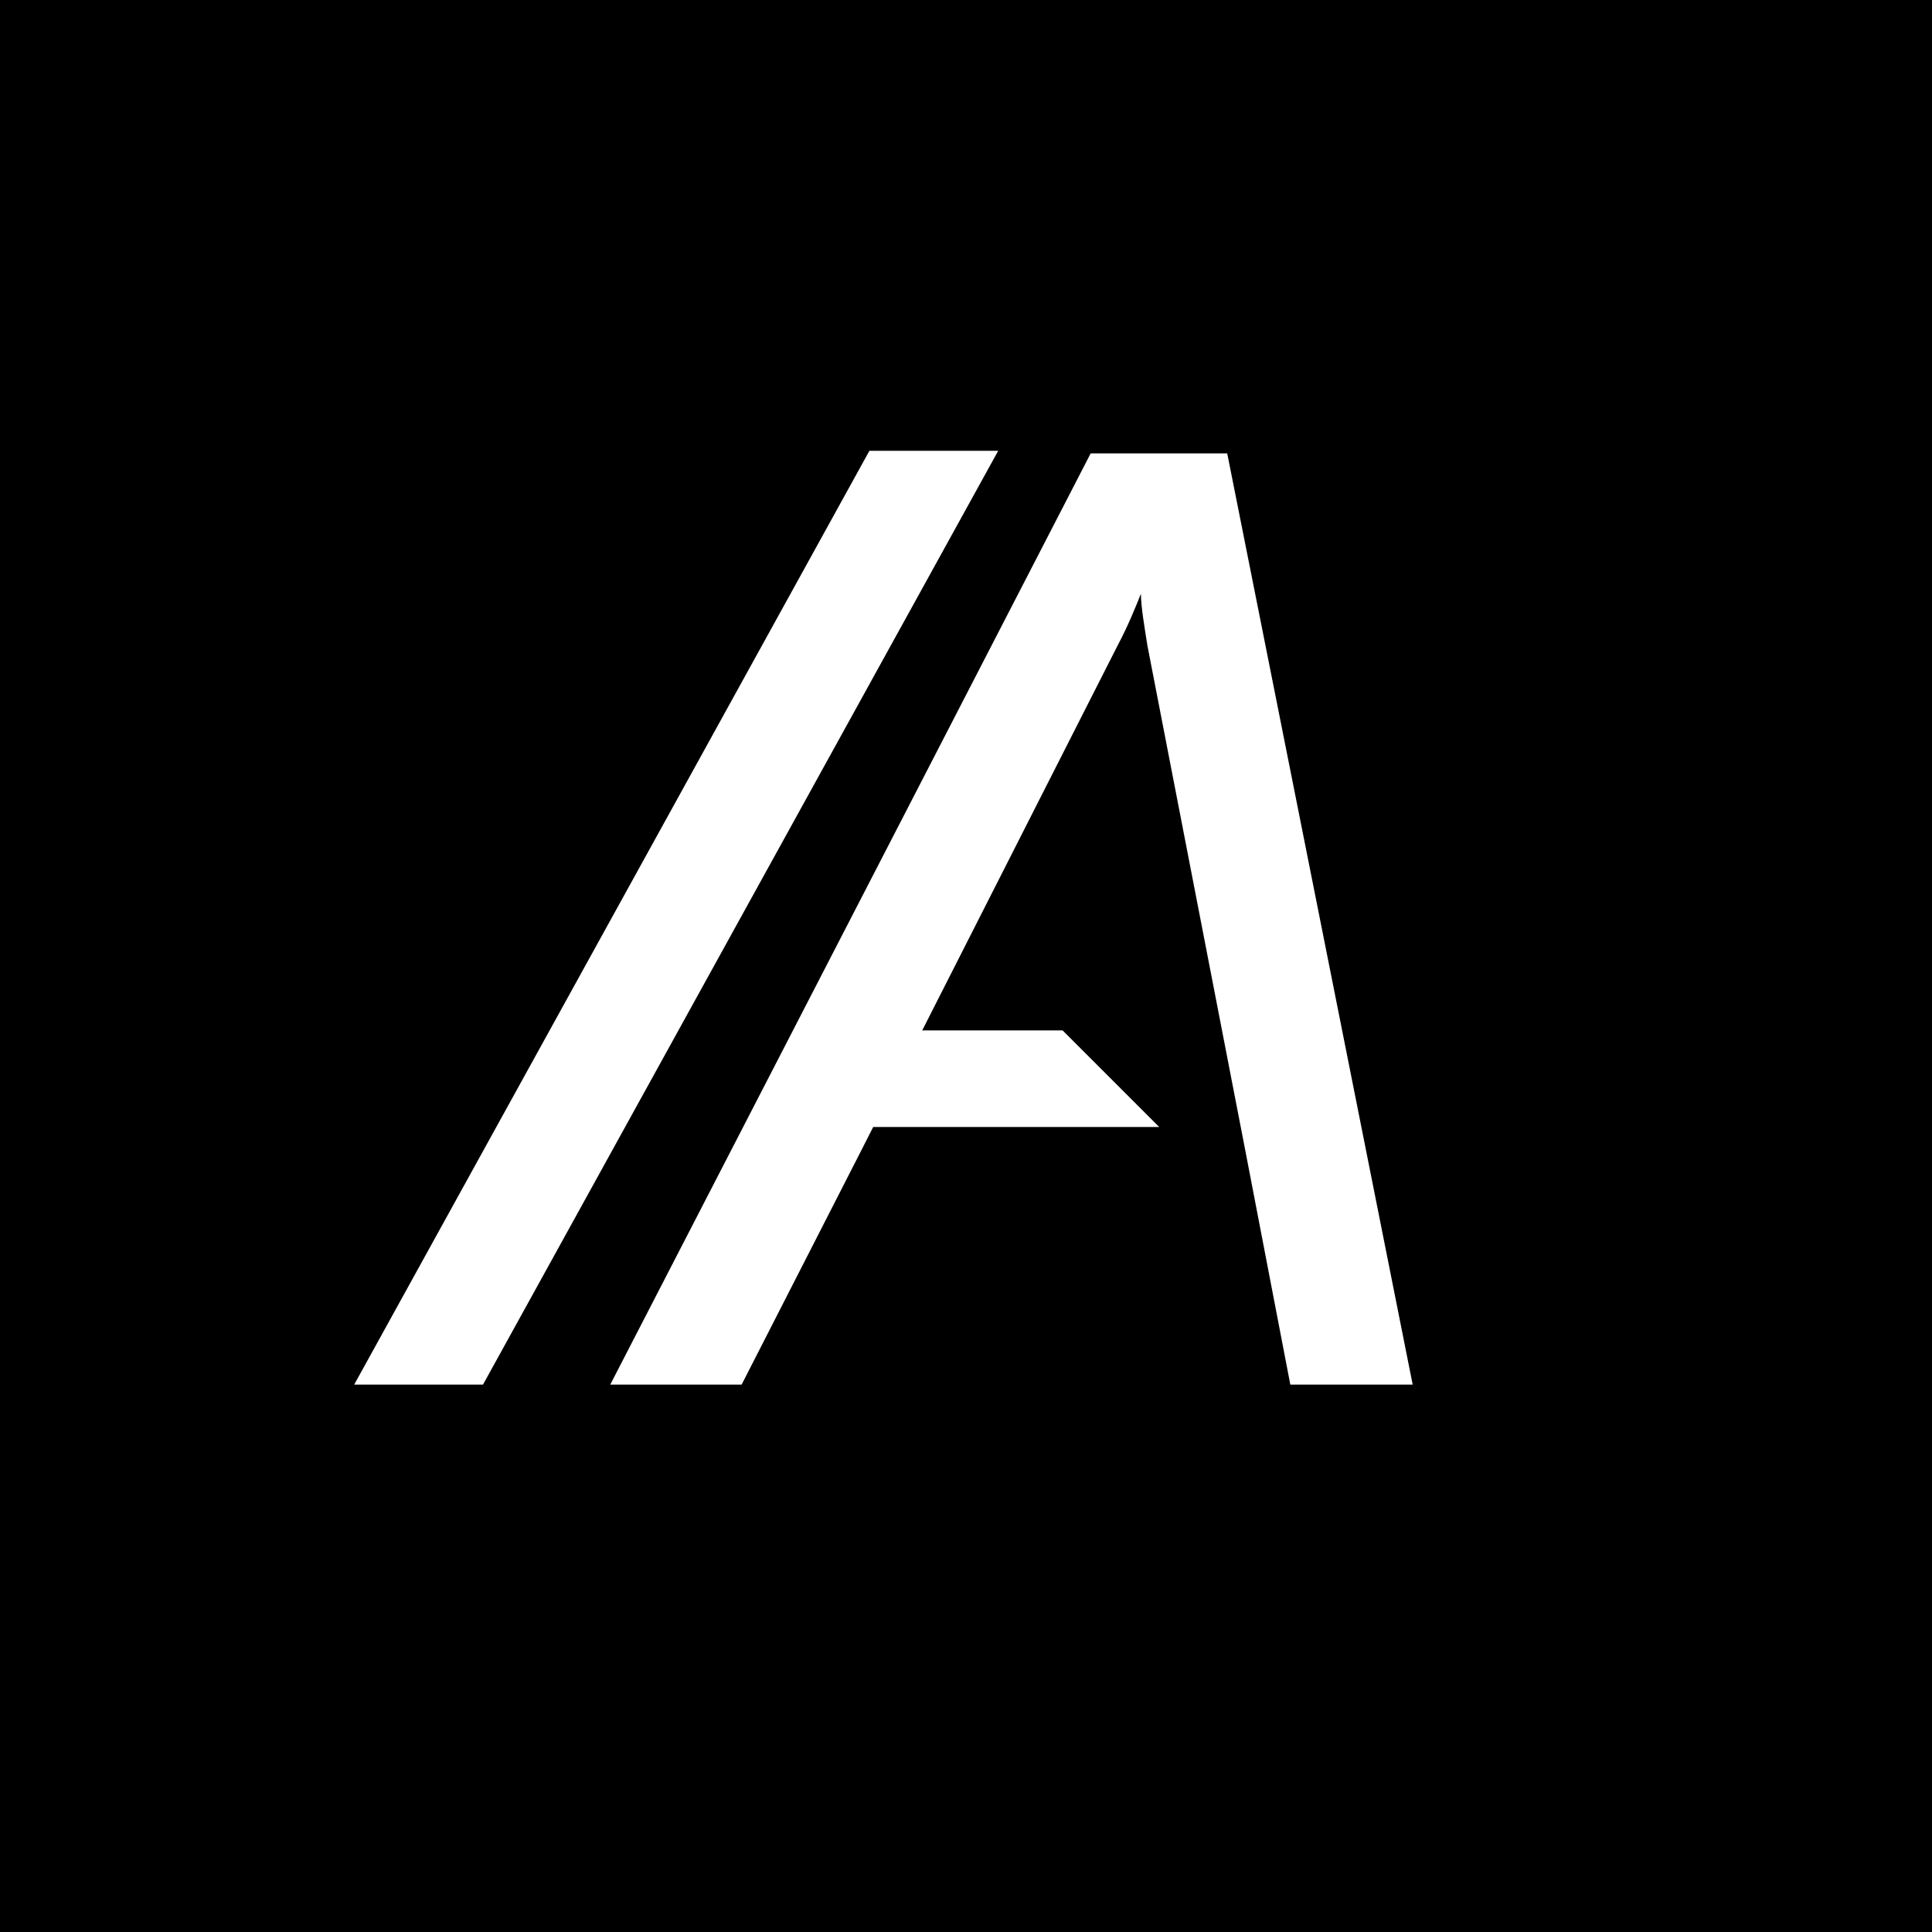<svg width="30" height="30" viewBox="0 0 30 30" fill="none" xmlns="http://www.w3.org/2000/svg">
<path d="M0 0H30V30H0V0Z" fill="black"/>
<path d="M11.516 21.5H9.476L16.936 7.04H19.056L21.936 21.5H20.036L19.336 17.86H13.376L11.516 21.5ZM17.356 10.02L13.376 17.86H19.336L17.816 10.02C17.776 9.76 17.716 9.42 17.716 9.22C17.636 9.42 17.516 9.72 17.356 10.02Z" fill="white"/>
<path d="M13.5 7H15.5L7.5 21.5L5.5 21.5L13.5 7Z" fill="white"/>
<path d="M13.5 16H16.5L18 17.5H13.5V16Z" fill="white"/>
</svg>

